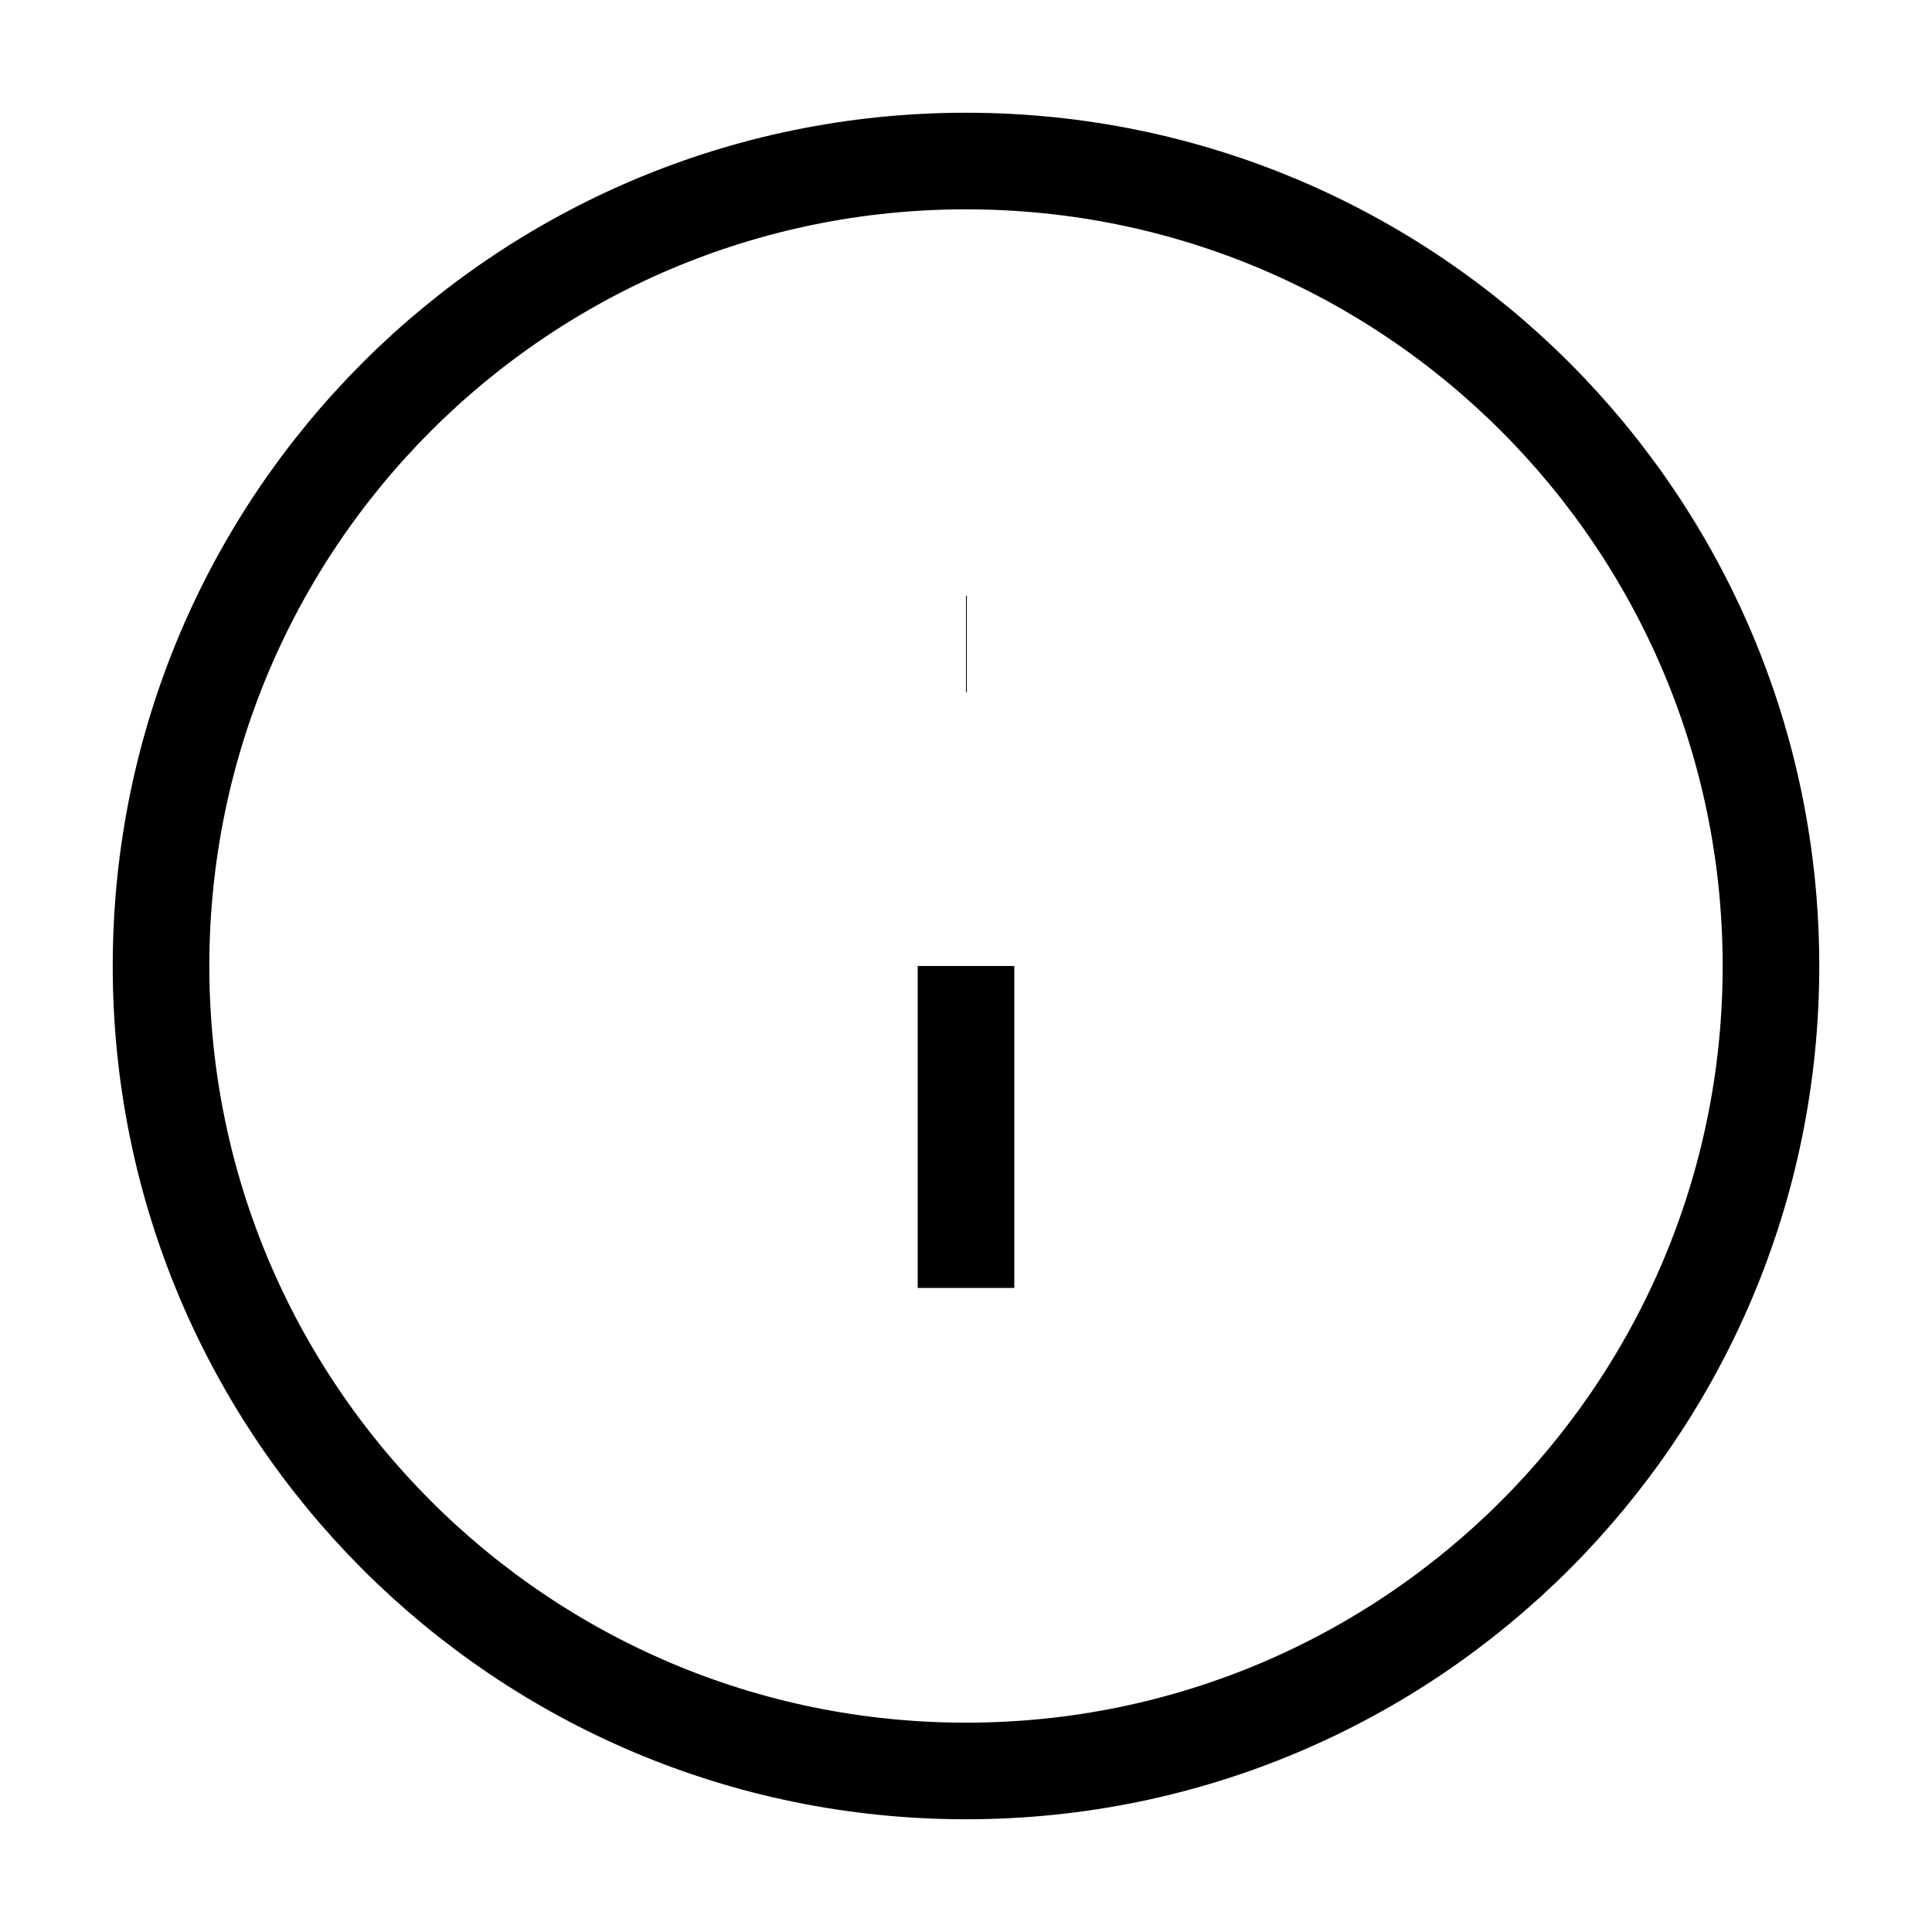 <svg
  width="20"
  height="20"
  viewBox="0 0 20 20"
  fill="none"
  xmlns="http://www.w3.org/2000/svg"
  className="cursor-pointer text-current"
>
  <g clipPath="url(#clip0_5362_12219)">
    <path
      d="M10 13.333V10M10 6.667H10.008M18.333 10C18.333 5.398 14.602 1.667 10 1.667C5.397 1.667 1.667 5.398 1.667 10C1.667 14.602 5.397 18.333 10 18.333C14.602 18.333 18.333 14.602 18.333 10Z"
      stroke="currentColor"
      strokeWidth="1.5"
      strokeLinecap="round"
      strokeLinejoin="round"
    />
  </g>
  <defs>
    <clipPath id="clip0_5362_12219">
      <rect
        width="20"
        height="20"
        fill="white"
        transform="matrix(1 0 0 -1 0 20)"
      />
    </clipPath>
  </defs>
</svg>
